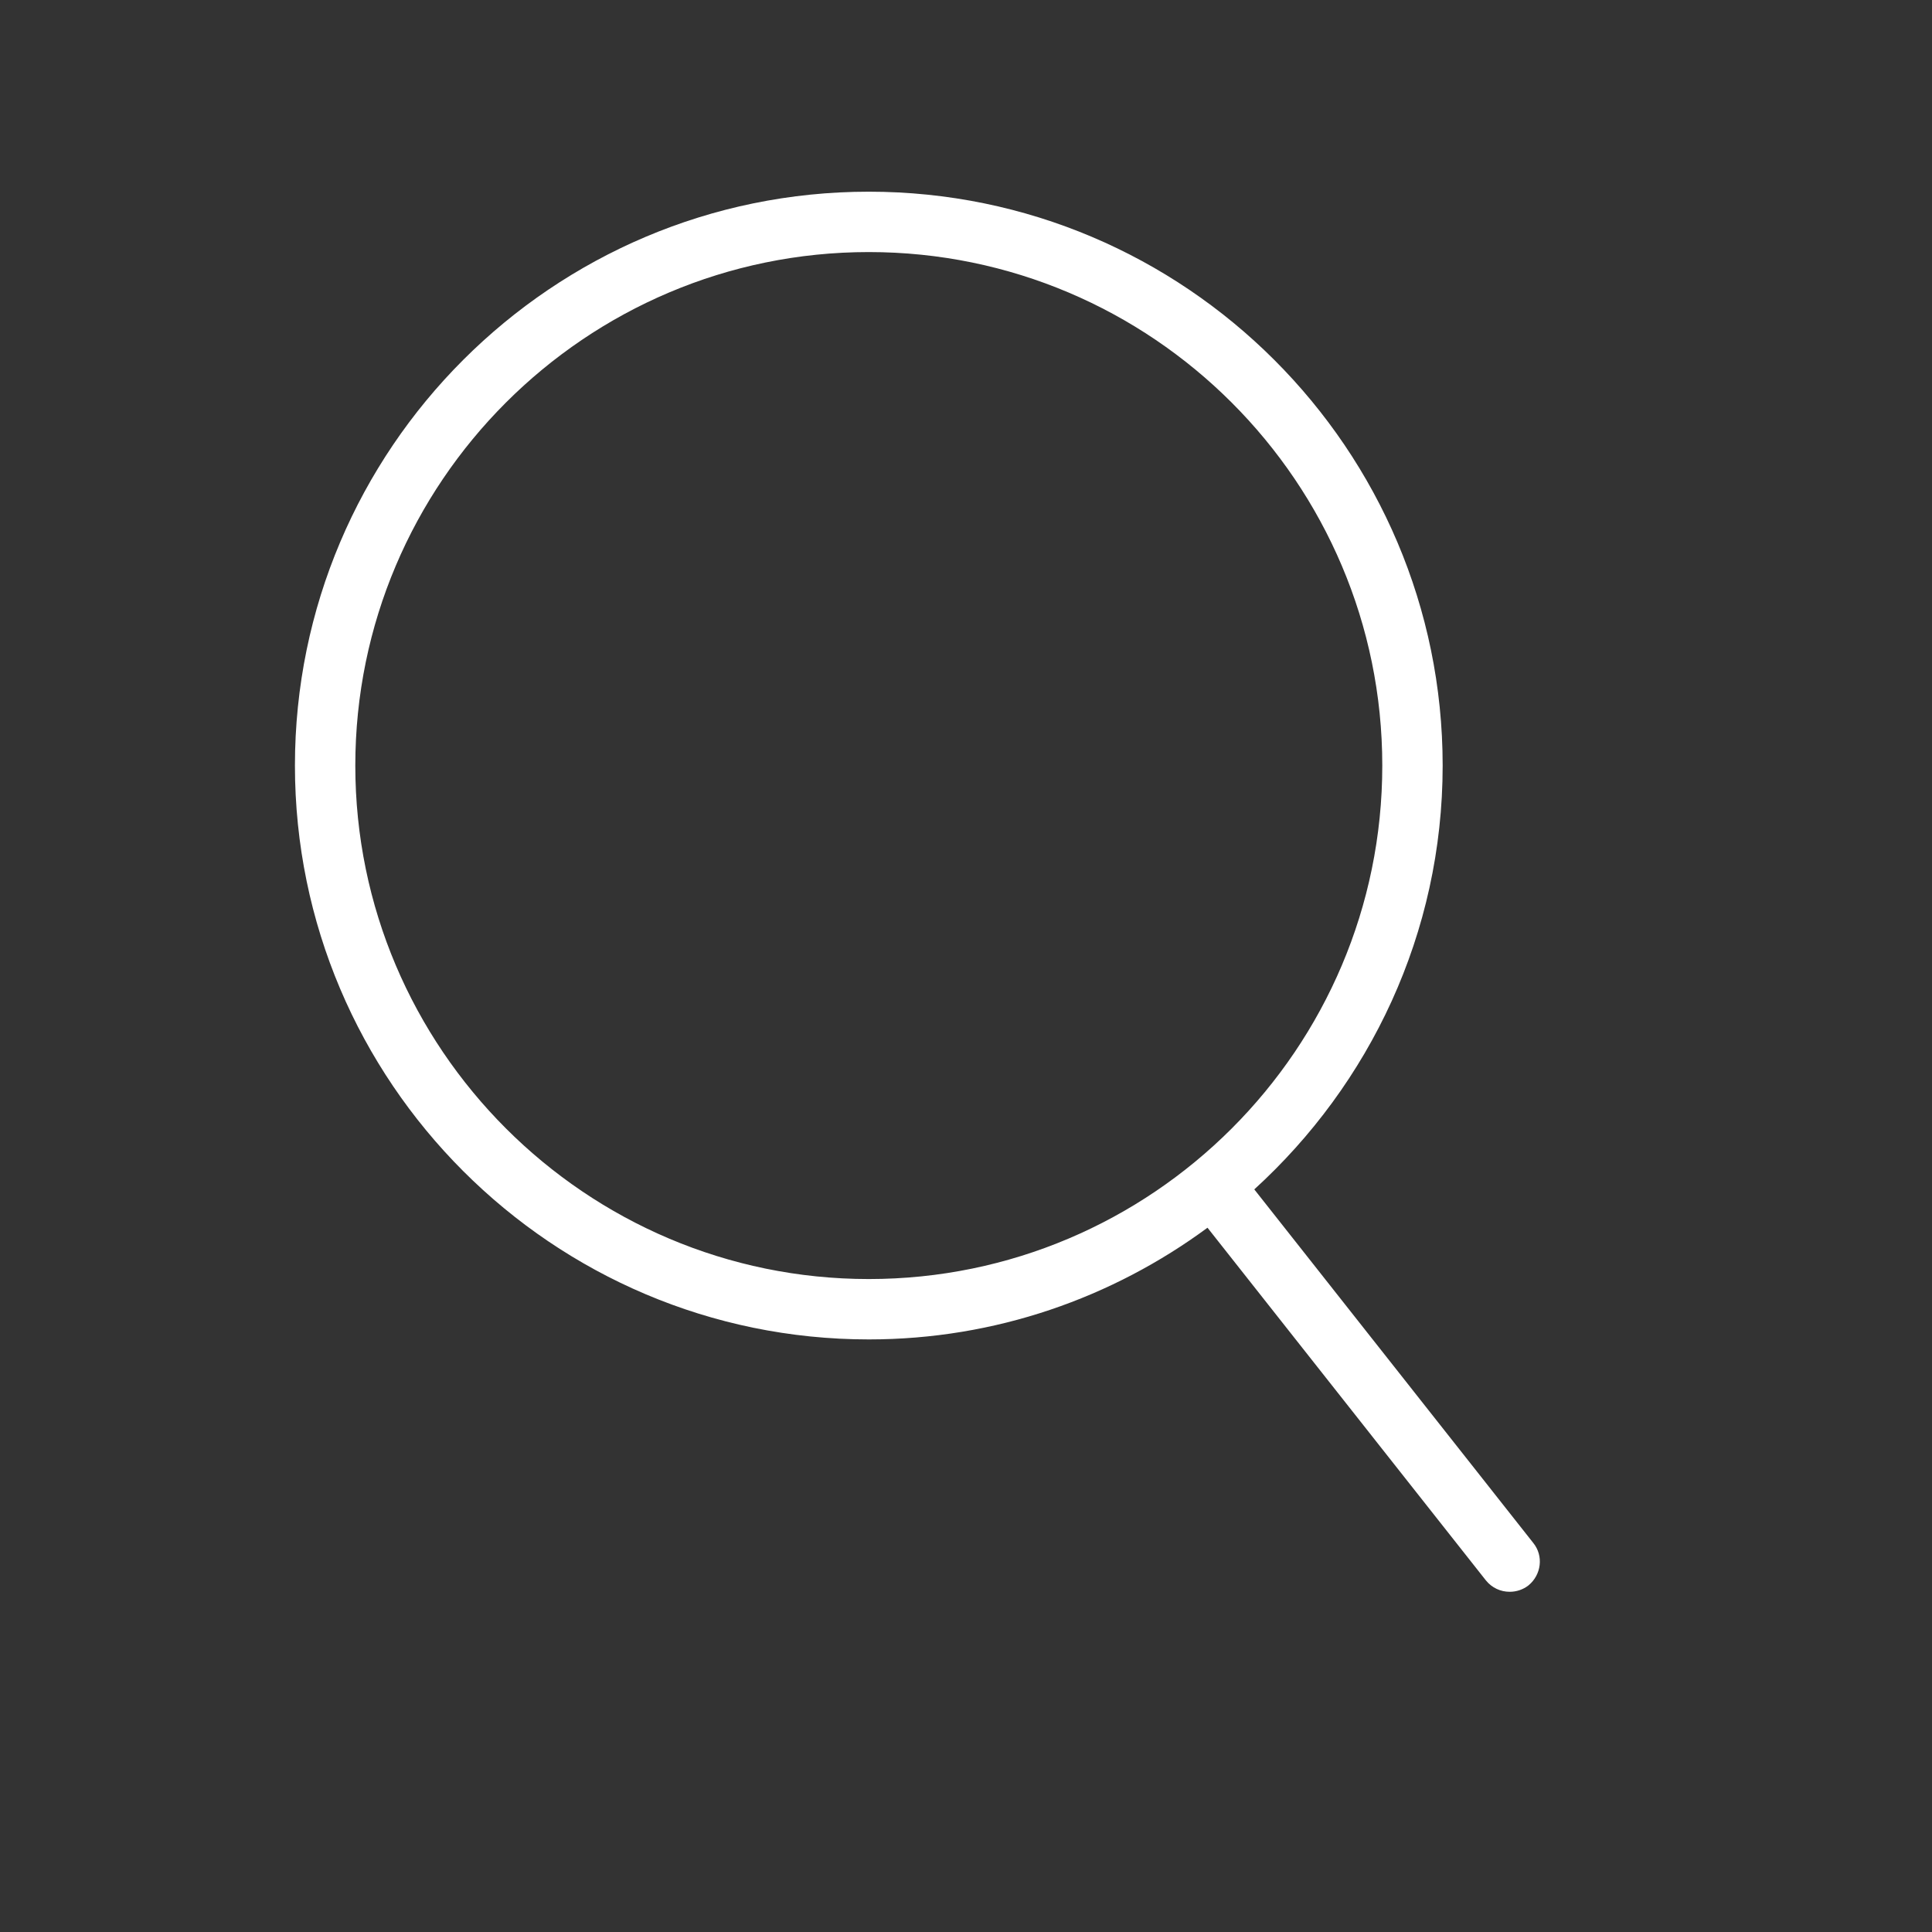 <?xml version="1.0" encoding="utf-8"?>
<!-- Generator: Adobe Illustrator 23.1.1, SVG Export Plug-In . SVG Version: 6.00 Build 0)  -->
<svg version="1.1" id="Layer_1" xmlns="http://www.w3.org/2000/svg" xmlns:xlink="http://www.w3.org/1999/xlink" x="0px" y="0px"
	 viewBox="0 0 64 64" style="enable-background:new 0 0 64 64;" xml:space="preserve">
<rect x="0" y="0" width="64" height="64" fill="#333333" stroke="none"/>
<style type="text/css">
	.st0{fill:#FFFFFF;}
</style>
<g>
	<path class="st0" d="M50.79,51.11L41.55,39.4c3.82-3.48,6.24-8.48,6.24-14.04c0-10.48-8.53-19.01-19.01-19.01
		S9.77,14.87,9.77,25.36c0,10.48,8.53,19.01,19.01,19.01c4.2,0,8.07-1.38,11.22-3.7l9.22,11.68c0.2,0.25,0.49,0.38,0.79,0.38
		c0.22,0,0.44-0.07,0.62-0.21C51.06,52.17,51.14,51.54,50.79,51.11z M11.77,25.36c0-9.38,7.63-17.01,17.01-17.01
		c9.38,0,17.01,7.63,17.01,17.01s-7.63,17.01-17.01,17.01C19.41,42.37,11.77,34.74,11.77,25.36z"/>
</g>
</svg>
